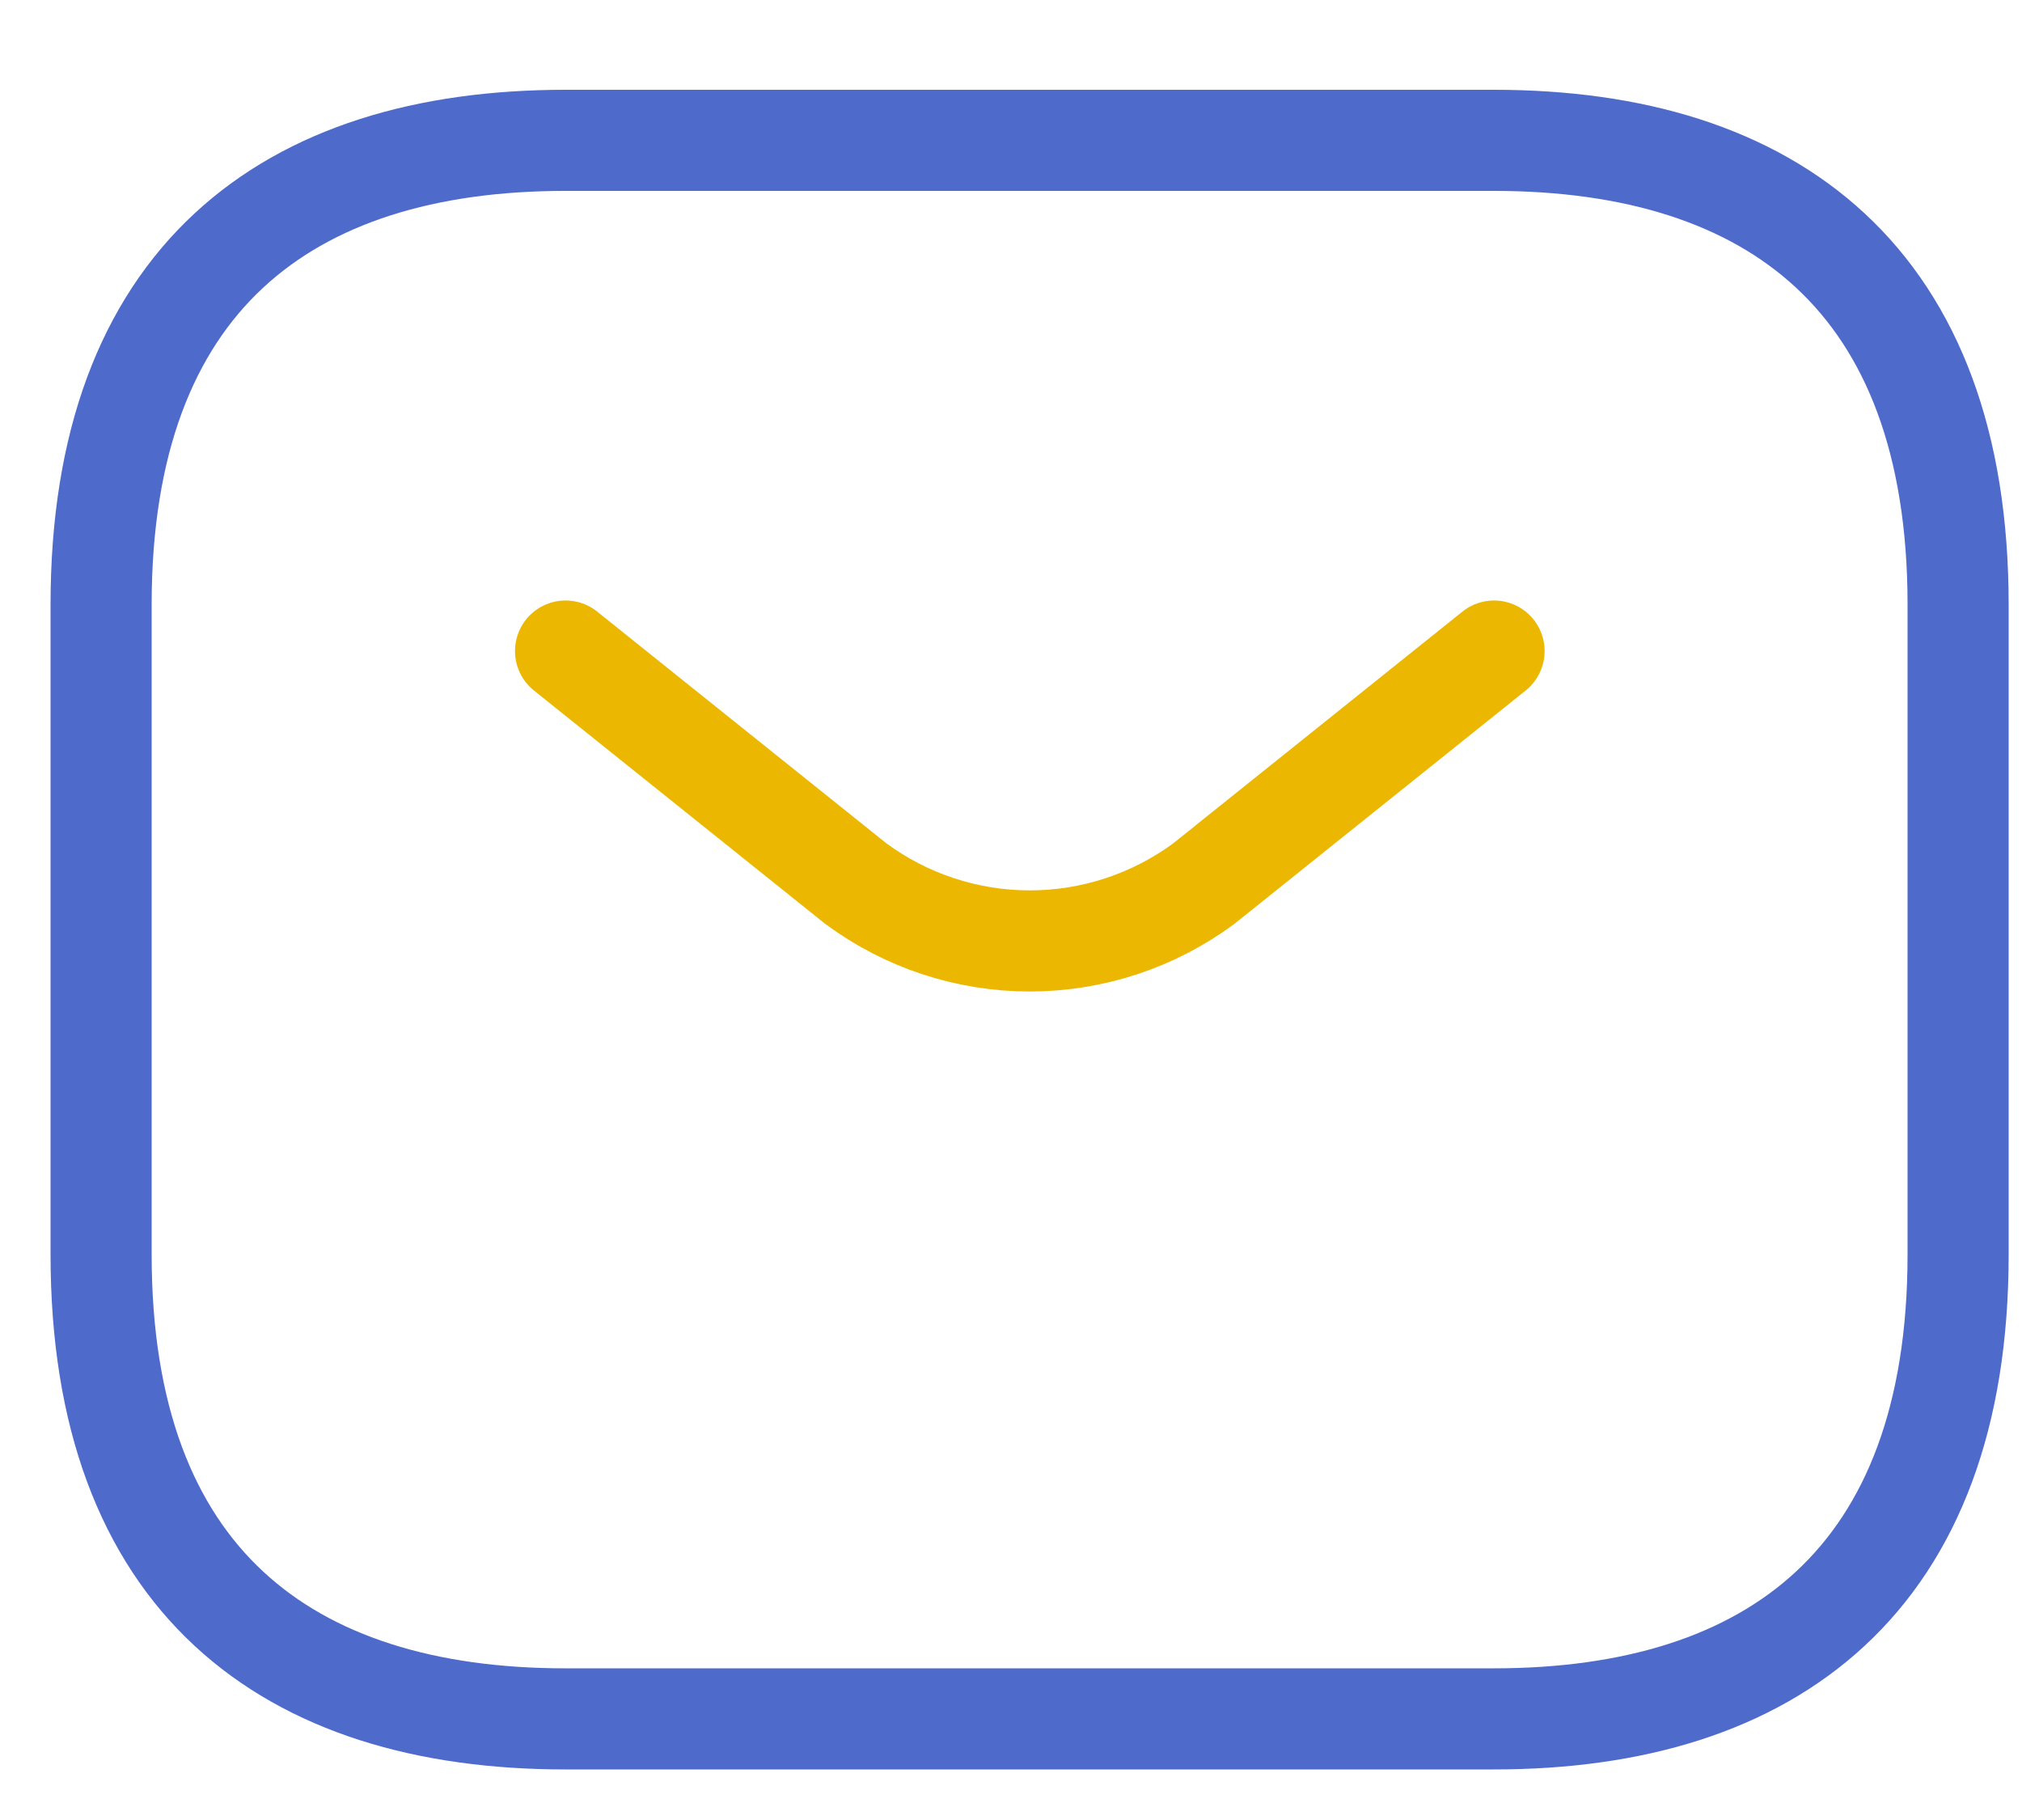 <svg width="20" height="18" viewBox="0 0 20 18" fill="none" xmlns="http://www.w3.org/2000/svg">
<path d="M14.776 17H5.592C2.837 17 1 15.622 1 12.408V5.98C1 2.766 2.837 1.388 5.592 1.388H14.776C17.531 1.388 19.368 2.766 19.368 5.98V12.408C19.368 15.622 17.531 17 14.776 17Z" stroke="#4E6ACB" stroke-linecap="round" stroke-linejoin="round"/>
<path d="M14.778 6.439L11.907 8.739C11.409 9.107 10.805 9.306 10.186 9.306C9.566 9.306 8.963 9.107 8.465 8.739L5.594 6.439" stroke="#EBB700" stroke-linecap="round" stroke-linejoin="round"/>
</svg>
